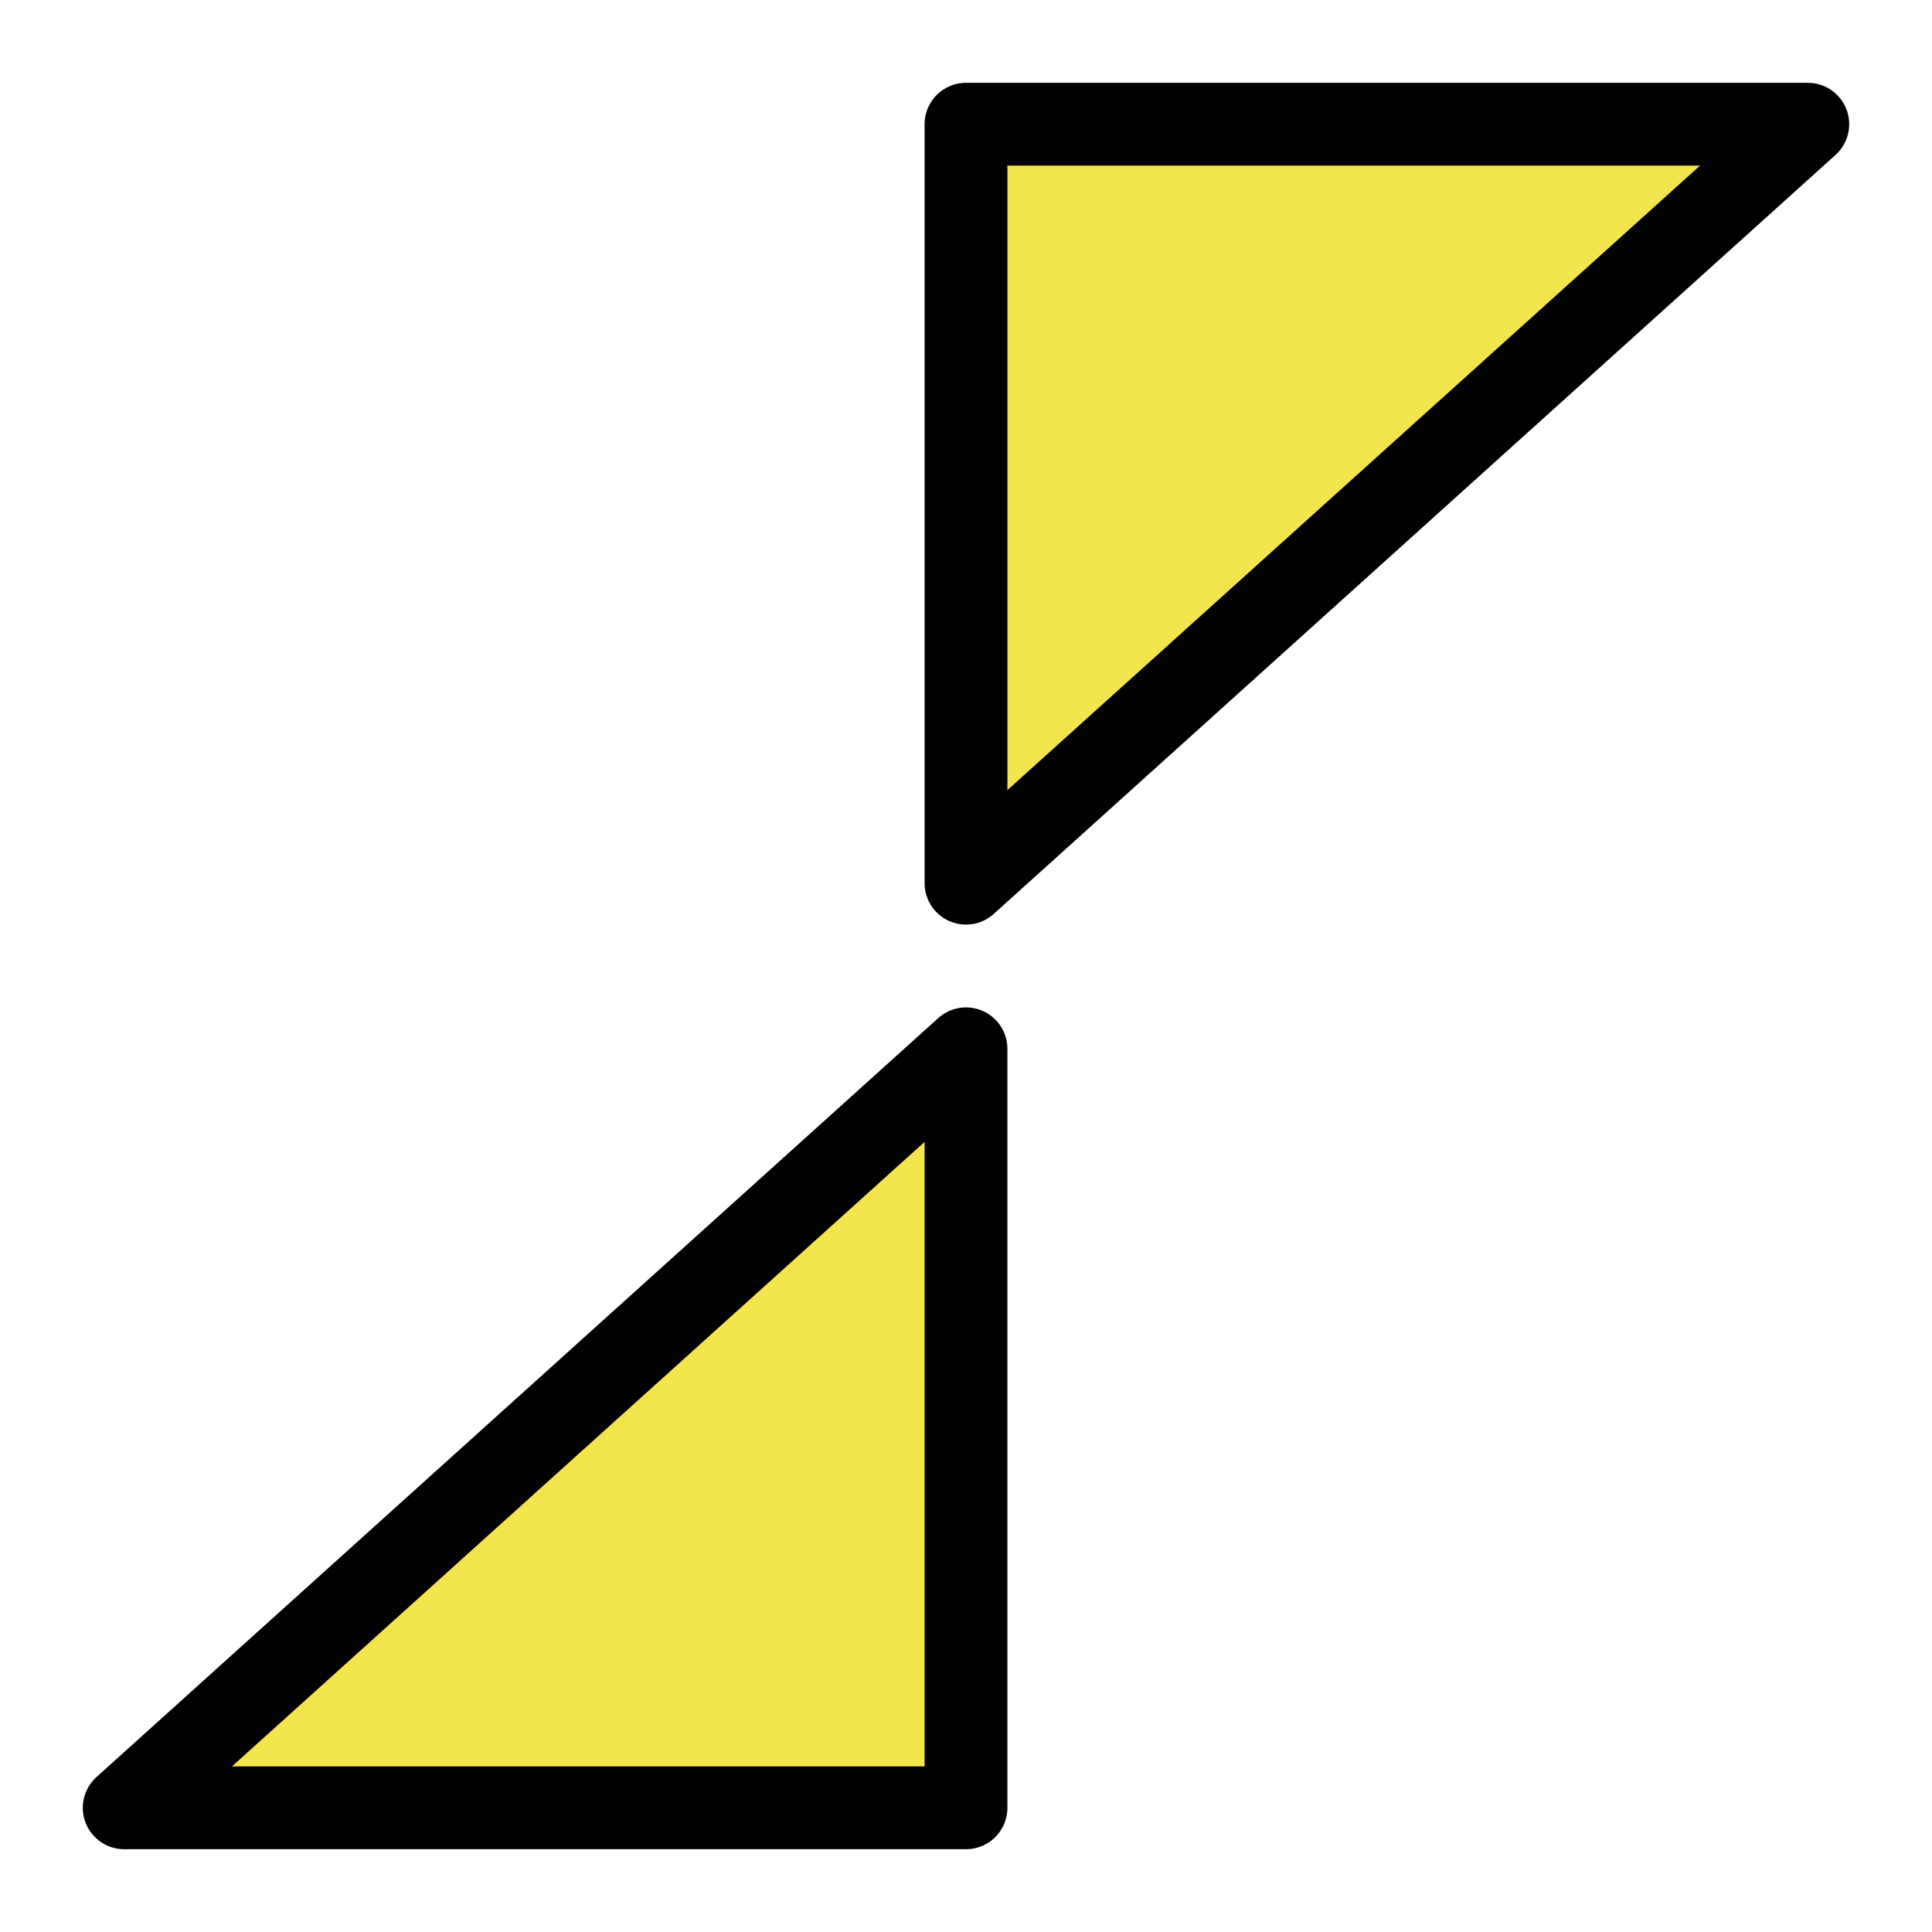 <?xml version="1.0" encoding="UTF-8" standalone="no"?>
<!-- Created with Inkscape (http://www.inkscape.org/) -->
<svg xmlns:svg="http://www.w3.org/2000/svg" xmlns="http://www.w3.org/2000/svg" version="1.0" width="140" height="140" id="svg3425">
  <defs id="defs3427"/>
  <path d="M 70,64 L 131,9 L 70,9 L 70,64 z M 70,76 L 9,131 L 70,131 L 70,76 z" id="path4968" style="fill:#f3e54d;fill-opacity:1;fill-rule:evenodd;stroke:#010101;stroke-width:6;stroke-linecap:round;stroke-linejoin:round"/>
</svg>